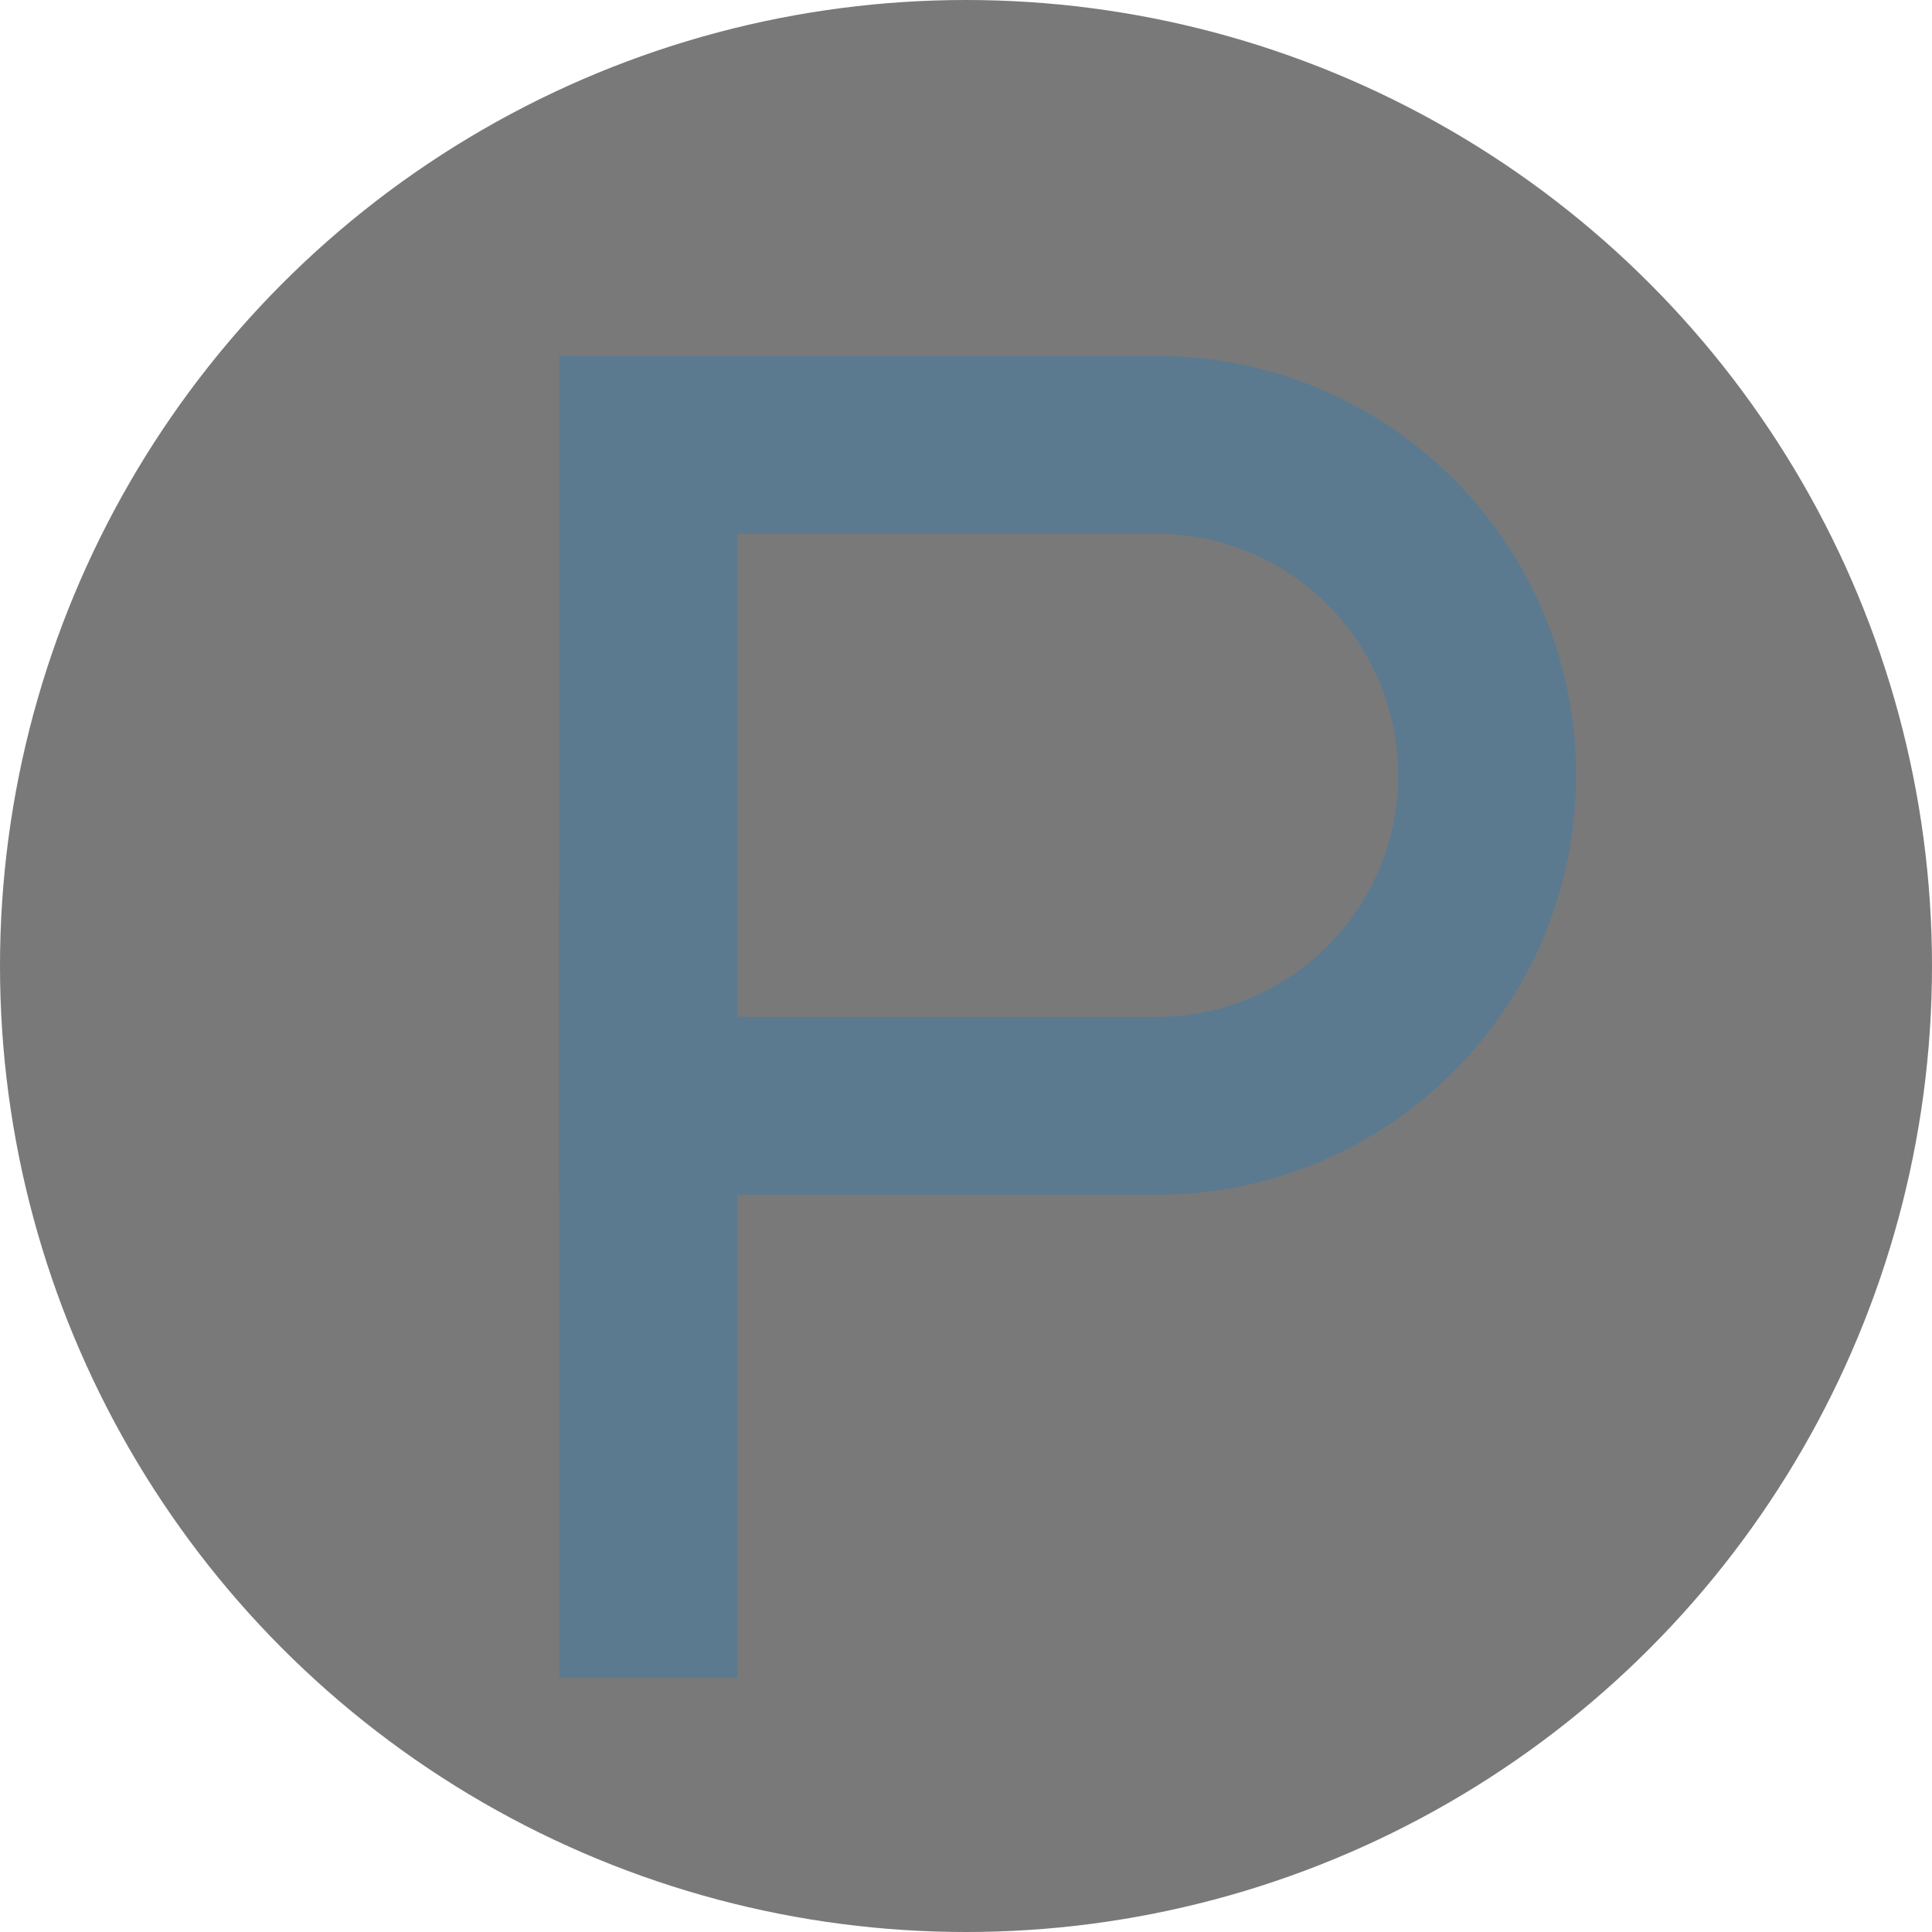 <?xml version="1.0" encoding="UTF-8"?>
<svg width="76px" height="76px" viewBox="0 0 76 76" version="1.1" xmlns="http://www.w3.org/2000/svg" xmlns:xlink="http://www.w3.org/1999/xlink">
    <title>parking/poi_parking_8</title>
    <g id="parking/poi_parking_8" stroke="none" stroke-width="1" fill="none" fill-rule="evenodd">
        <circle id="Oval-3" fill-opacity="0.6" fill="#202122" cx="38" cy="38" r="38"></circle>
        <g id="Group" transform="translate(25, 17)" stroke="#5B7A90" stroke-width="7">
            <path d="M20.5,26.5 L0.5,26.5 L0.5,0.5 L20.5,0.5 C27.68,0.5 33.5,6.32 33.5,13.5 C33.5,20.68 27.68,26.5 20.5,26.5 Z" id="Stroke-1"></path>
            <line x1="0.5" y1="18" x2="0.5" y2="49" id="Stroke-3"></line>
        </g>
    </g>
</svg>